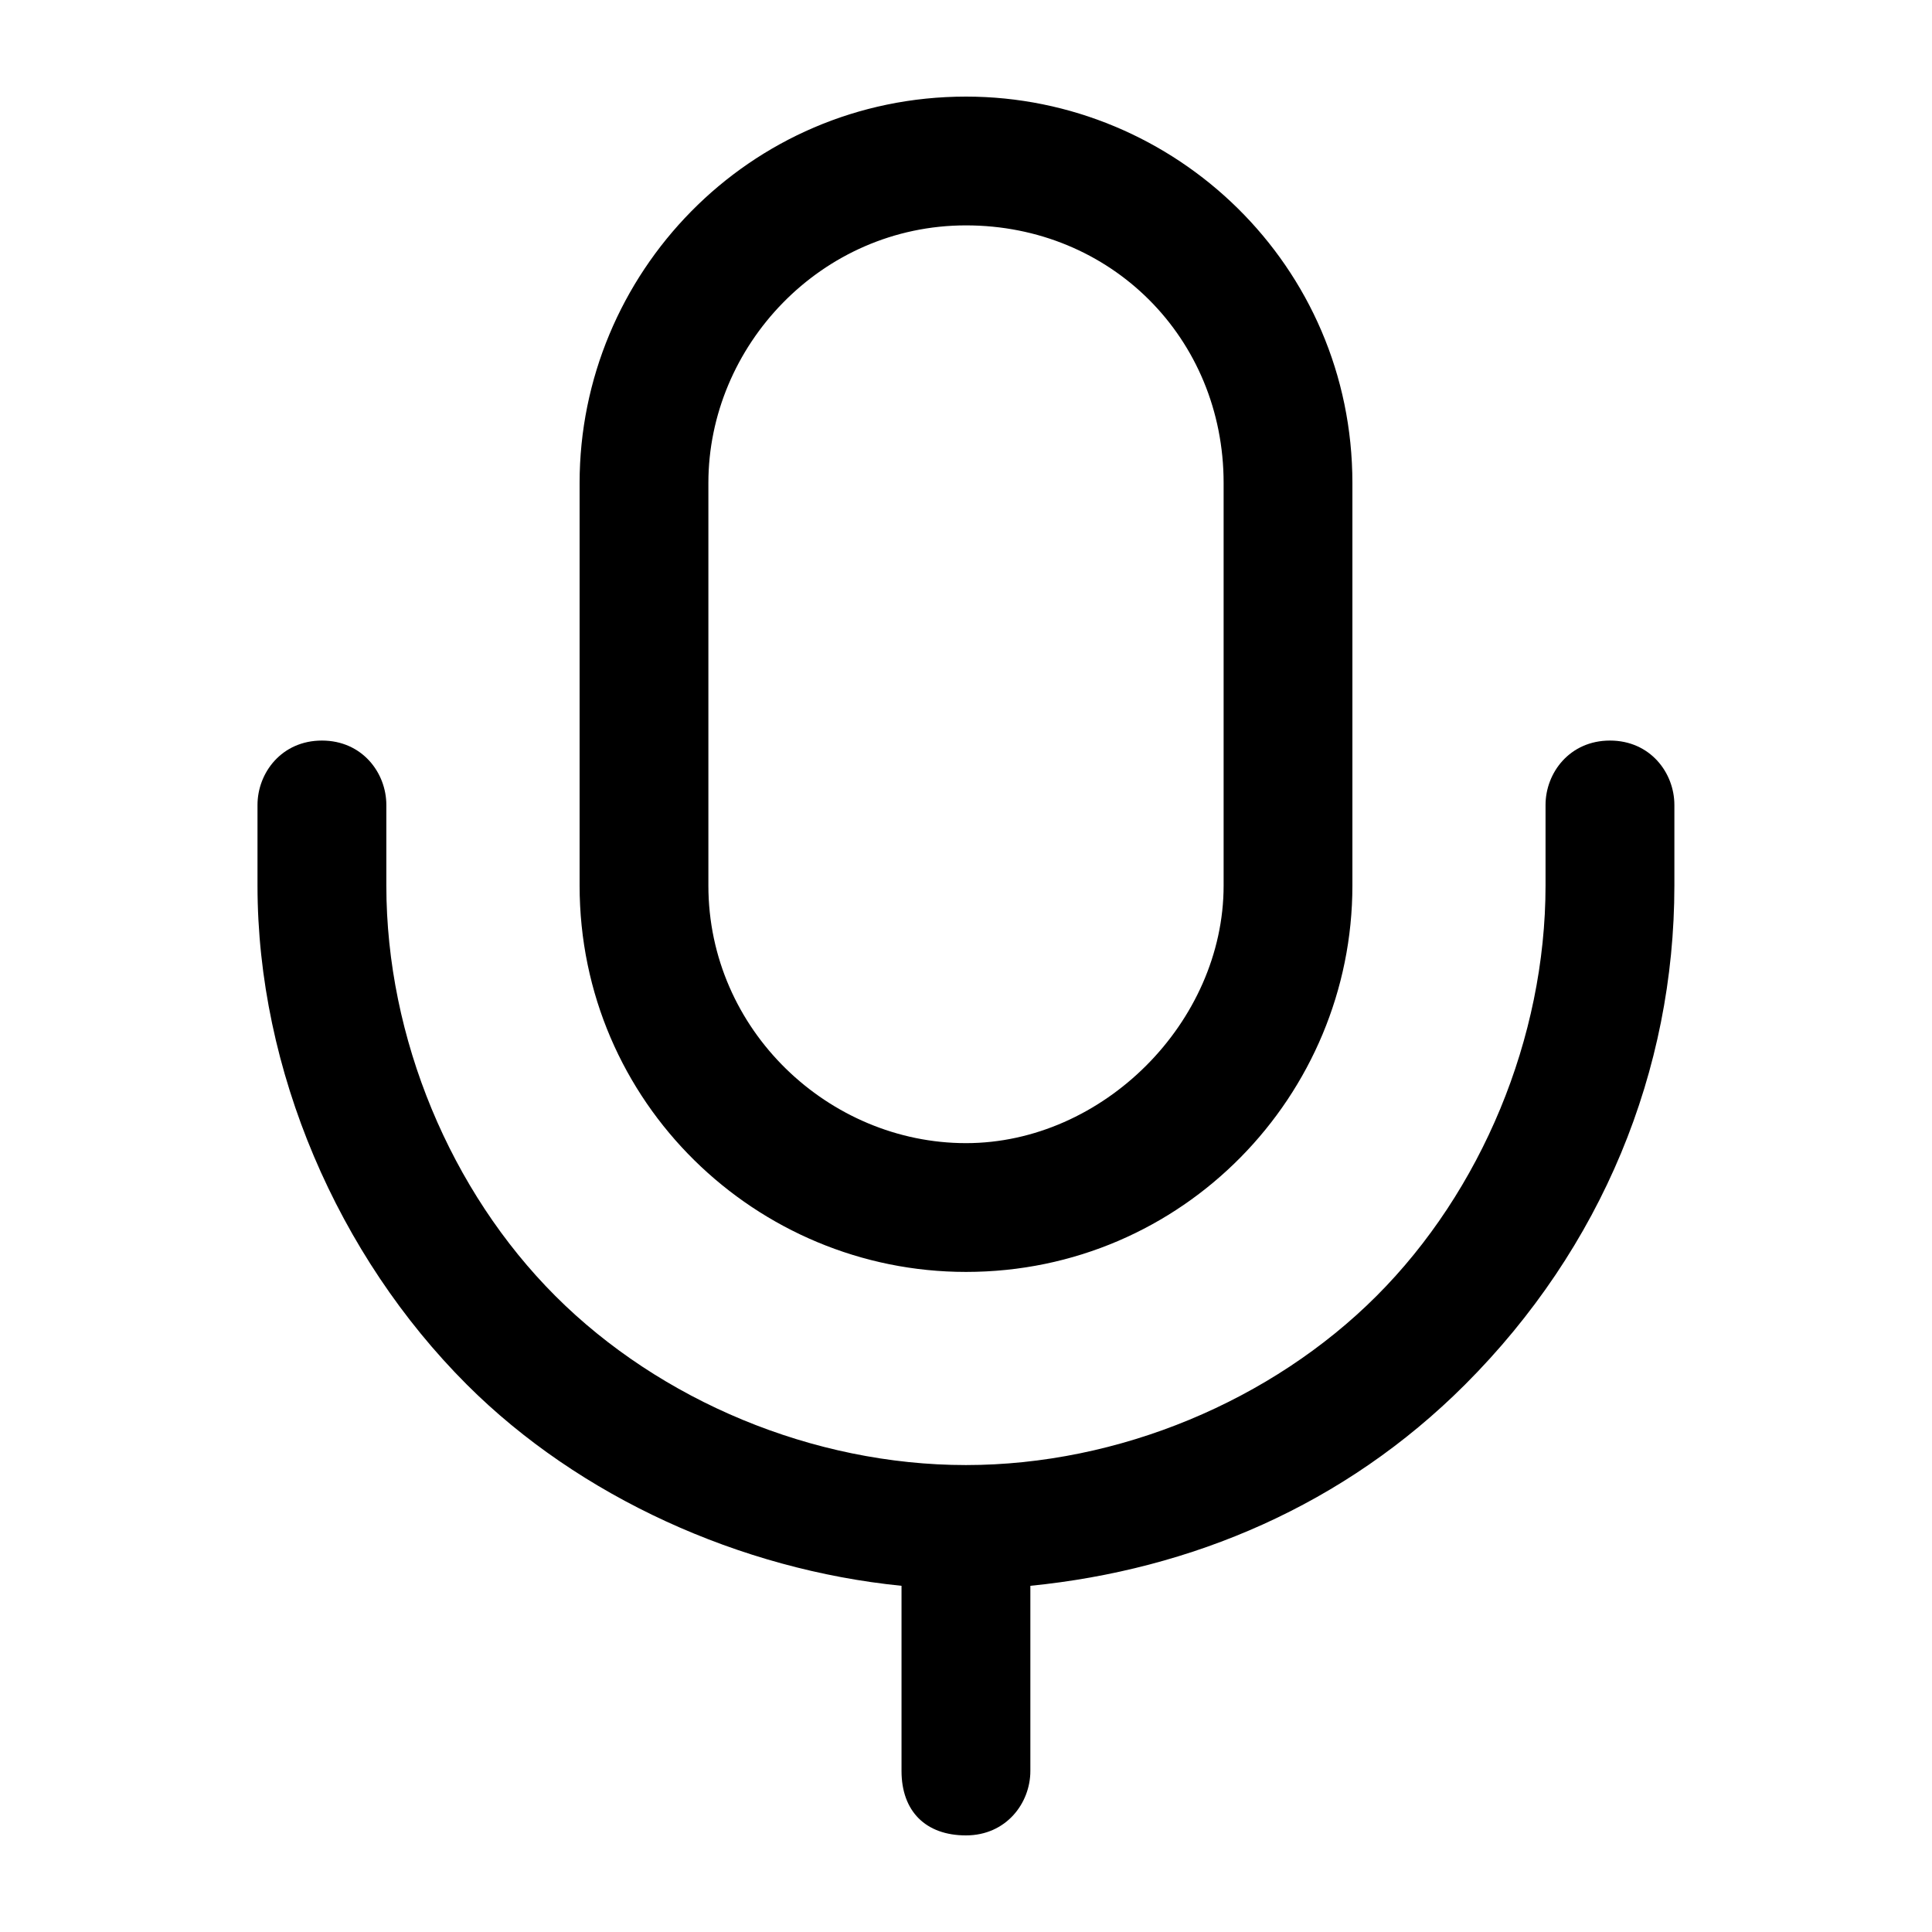 <svg xmlns="http://www.w3.org/2000/svg" width="32" height="32"><path d="M16 3.733c-2.4 0-4.267 2-4.267 4.267v6.667c0 2.4 2 4.267 4.267 4.267s4.267-2 4.267-4.267V8c0-2.4-1.867-4.267-4.267-4.267zM9.6 8c0-3.467 2.8-6.4 6.4-6.4 3.467 0 6.4 2.8 6.4 6.4v6.667c0 3.467-2.8 6.4-6.4 6.4-3.467 0-6.4-2.8-6.4-6.4V8z"/><path d="M27.733 13.333v1.333c0 3.067-1.2 6-3.467 8.267-2 2-4.533 3.067-7.2 3.333v3.067c0 .533-.4 1.067-1.067 1.067s-1.067-.4-1.067-1.067v-3.067c-2.667-.267-5.333-1.467-7.2-3.333-2.133-2.133-3.467-5.2-3.467-8.267v-1.333c0-.533.4-1.067 1.067-1.067s1.067.533 1.067 1.067v1.333c0 2.533 1.067 5.067 2.8 6.8s4.267 2.8 6.8 2.8 5.067-1.067 6.8-2.8 2.8-4.267 2.8-6.8v-1.333c0-.533.4-1.067 1.067-1.067s1.067.533 1.067 1.067z"/></svg>